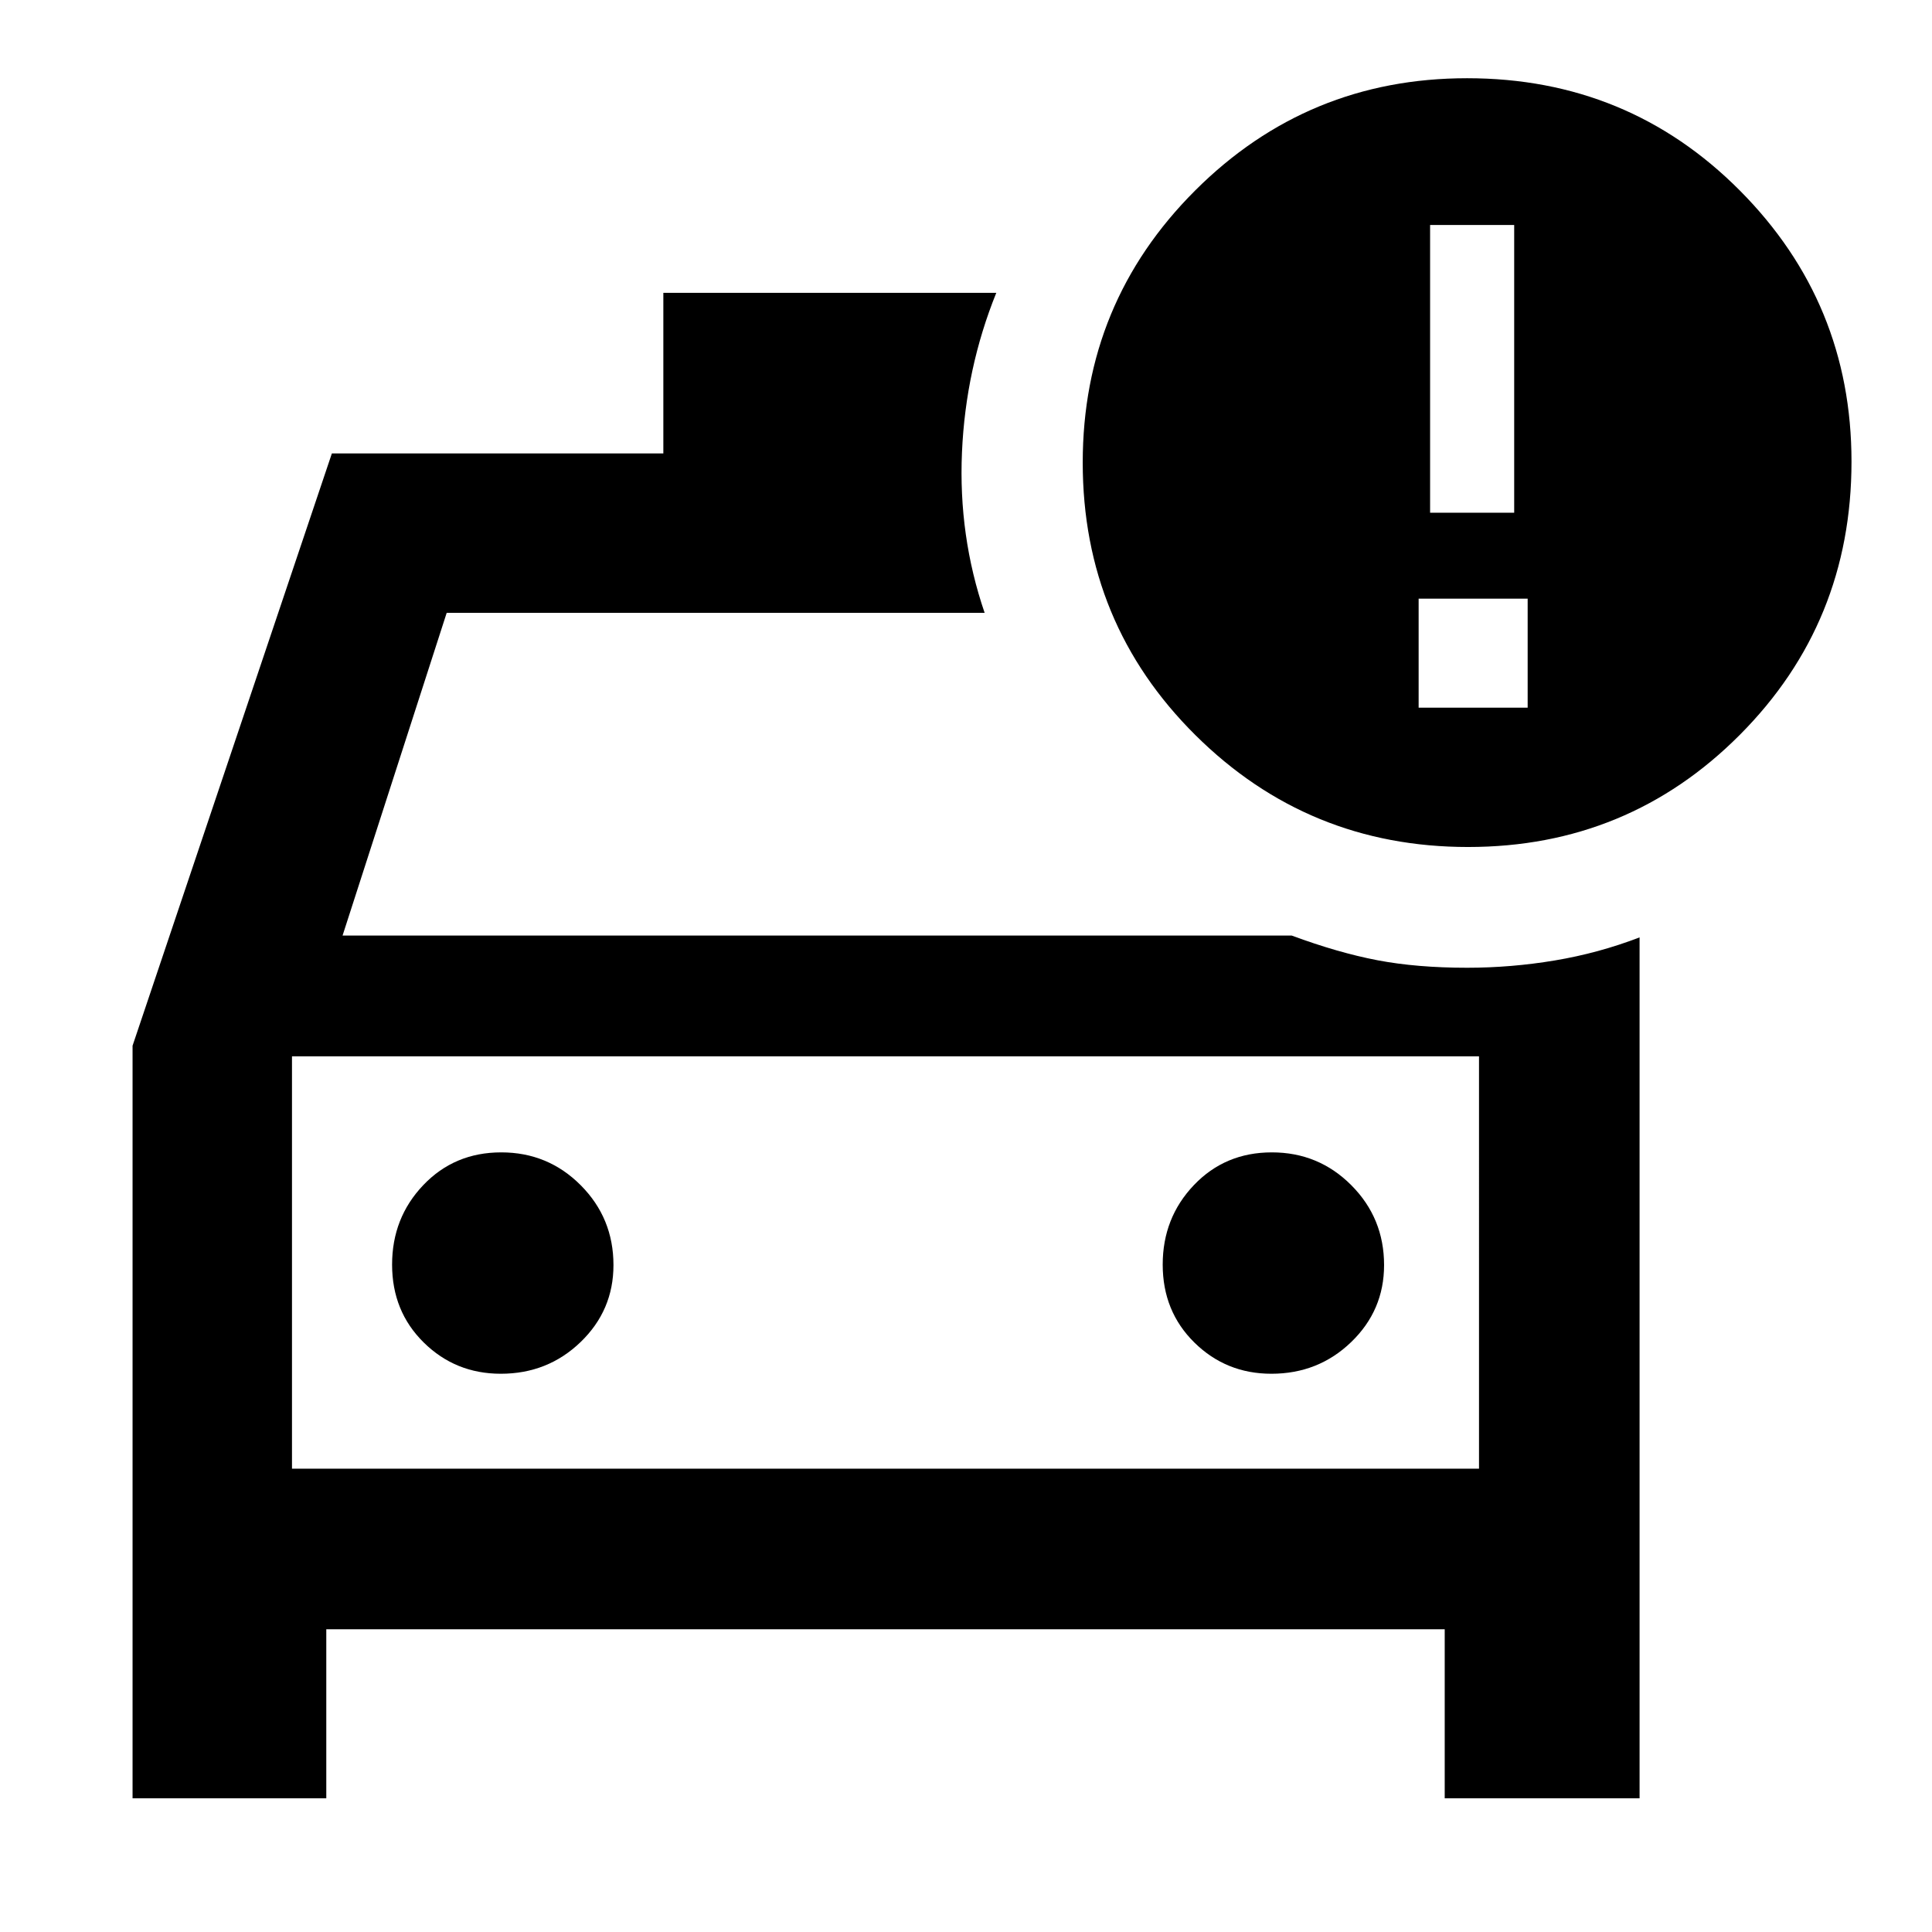 <svg xmlns="http://www.w3.org/2000/svg" width="48" height="48" viewBox="0 -960 960 960"><path d="M65.869-66.434v-373.957l99.037-294.305h164.703v-79.783h165.435Q479.826-776.827 478-735.261q-1.826 41.565 11.261 79.783H221.957L170.218-495.13h471.604Q665-486.565 684.5-482.848q19.5 3.718 44.5 3.718 21.898 0 43.602-3.631 21.703-3.63 42.094-11.457v427.784H717.87v-84H162.13v84H65.869Zm79.218-368.696v204.912-204.912Zm103.739 157.739q23.334 0 39.667-15.75 16.333-15.75 16.333-38.25 0-23.334-16.264-39.667-16.265-16.333-39.5-16.333-23.236 0-38.736 16.264-15.5 16.265-15.5 39.5 0 23.236 15.75 38.736 15.75 15.5 38.25 15.5Zm382.913 0q23.333 0 39.667-15.75 16.333-15.75 16.333-38.25 0-23.334-16.265-39.667-16.264-16.333-39.5-16.333-23.235 0-38.735 16.264-15.5 16.265-15.5 39.5 0 23.236 15.75 38.736 15.75 15.5 38.25 15.5ZM729.5-539.13q-79.5 0-135.5-55.585T538-730.13q0-79.435 55.867-135.218Q649.735-921.13 729-921.13q80 0 135.5 55.782Q920-809.565 920-730.63q0 80.065-55.5 135.782-55.5 55.718-135 55.718Zm-18.891-166.088h41.782v-143h-41.782v143Zm-565.522 475h589.826V-435.13H145.087v204.912Zm559.826-378.13h54.174v-54.174h-54.174v54.174Z"/></svg>